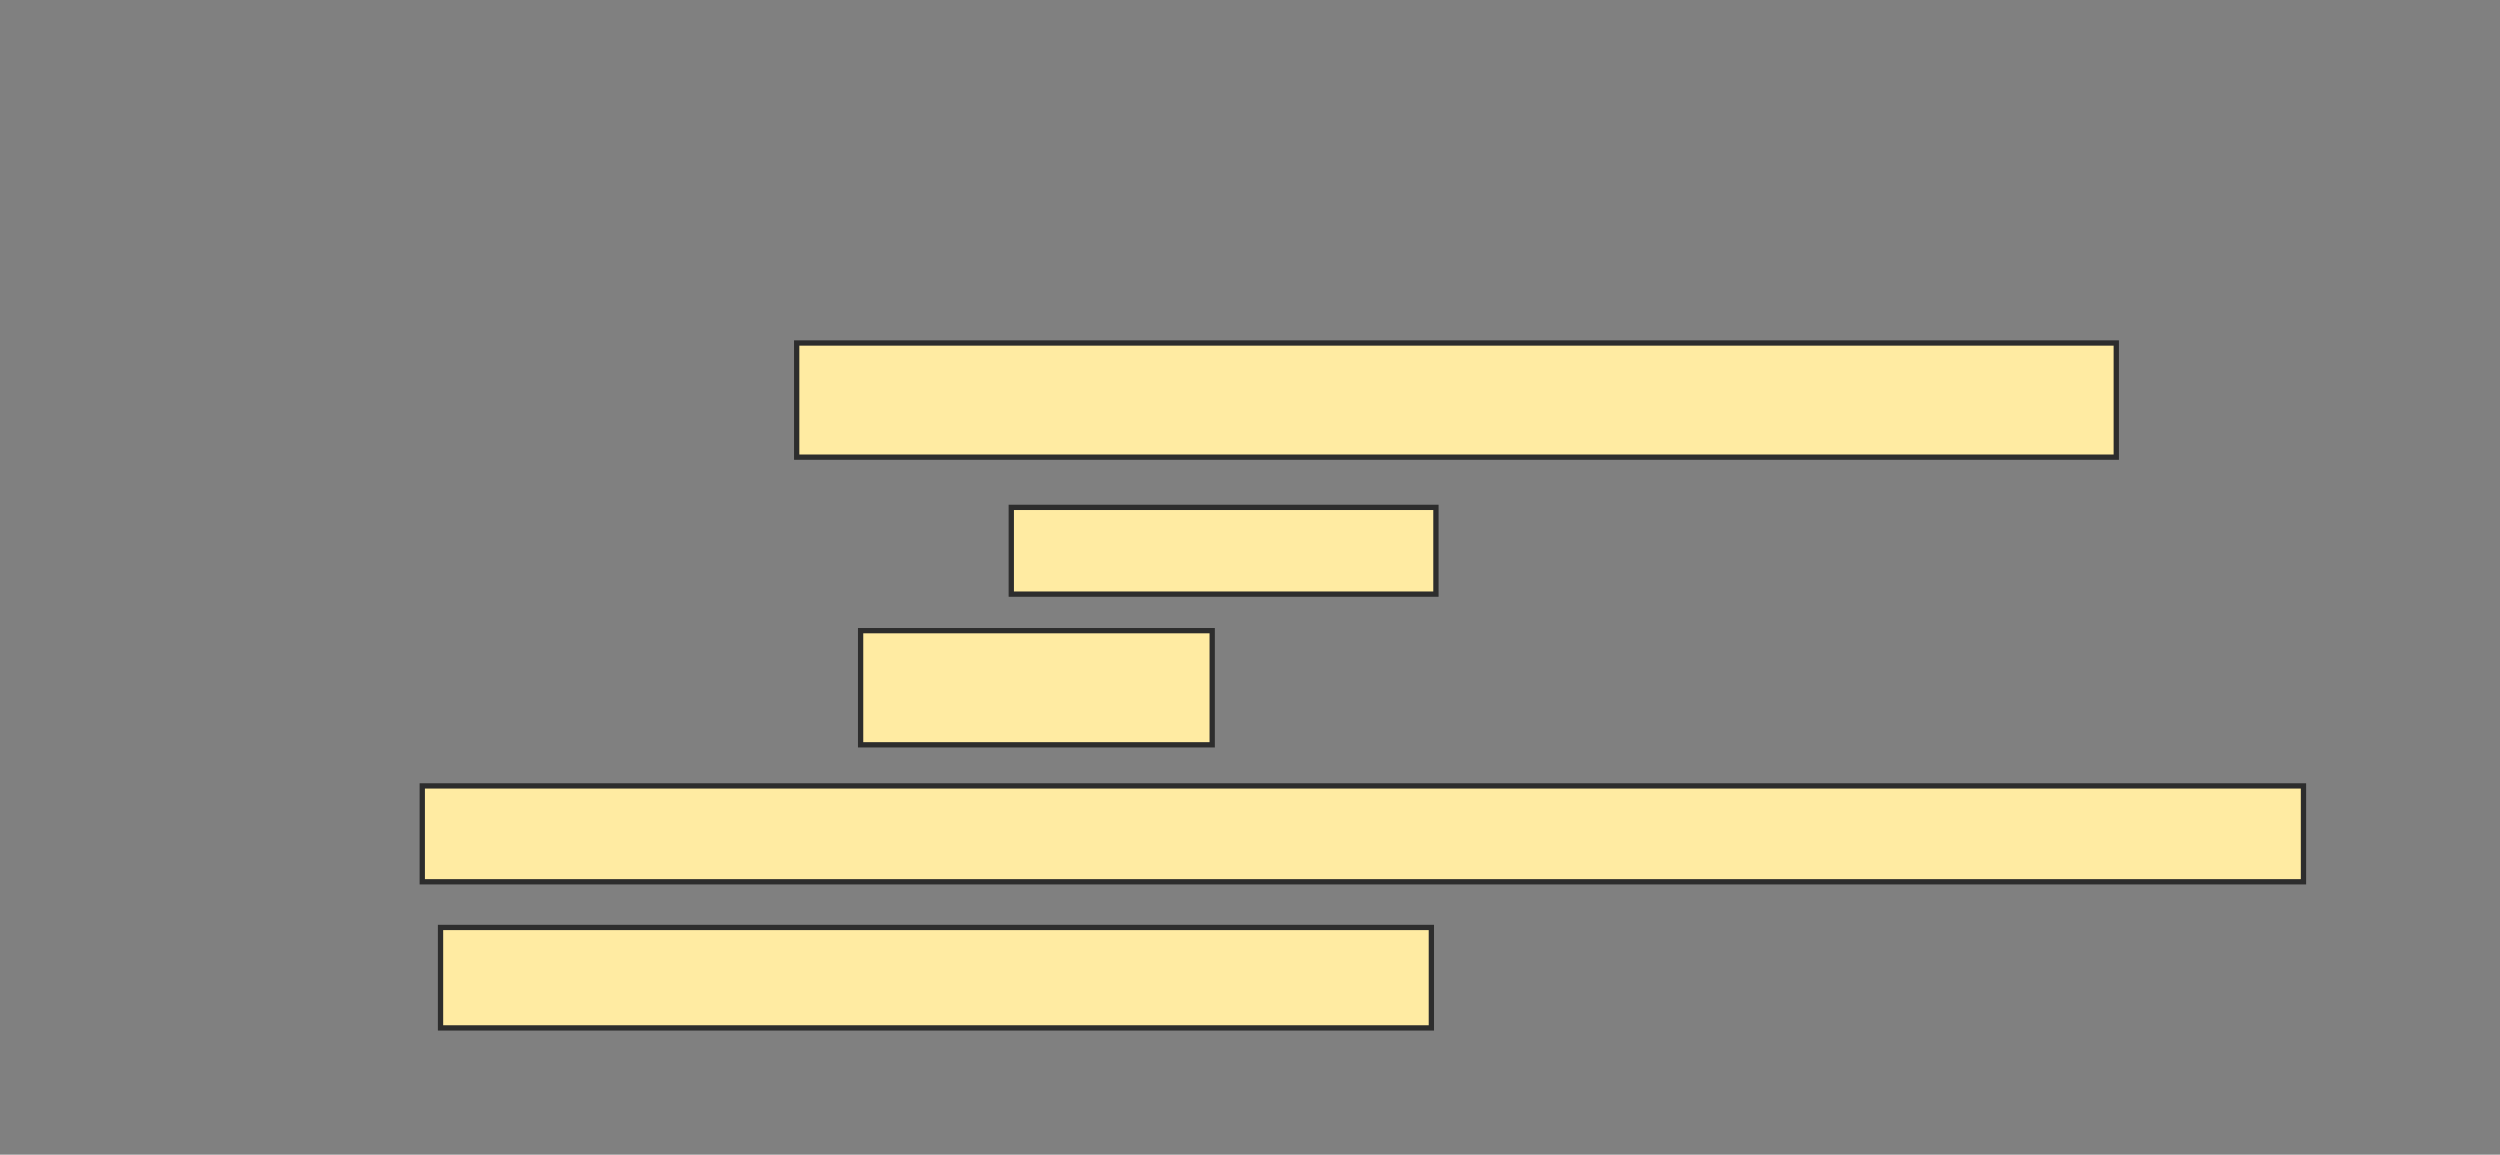 <svg height="218" width="472" xmlns="http://www.w3.org/2000/svg">
 <rect width="100%" height="100%" fill="#808080" stroke="none"/>
 <!-- Created with Image Occlusion Enhanced -->
 <g>
  <title>Labels</title>
 </g>
 <g>
  <title>Masks</title>
  <rect fill="#FFEBA2" height="21.552" id="f04d0efd08ab46b1a48d2a9e3d9401e9-oa-1" stroke="#2D2D2D" width="249.138" x="150.414" y="64.759"/>
  <rect fill="#FFEBA2" height="16.379" id="f04d0efd08ab46b1a48d2a9e3d9401e9-oa-2" stroke="#2D2D2D" width="80.172" x="190.931" y="95.793"/>
  <rect fill="#FFEBA2" height="21.552" id="f04d0efd08ab46b1a48d2a9e3d9401e9-oa-3" stroke="#2D2D2D" width="66.379" x="162.483" y="119.069"/>
  <rect fill="#FFEBA2" height="18.103" id="f04d0efd08ab46b1a48d2a9e3d9401e9-oa-4" stroke="#2D2D2D" width="355.172" x="79.724" y="148.379"/>
  <rect fill="#FFEBA2" height="18.966" id="f04d0efd08ab46b1a48d2a9e3d9401e9-oa-5" stroke="#2D2D2D" width="187.069" x="83.172" y="175.103"/>
 </g>
</svg>